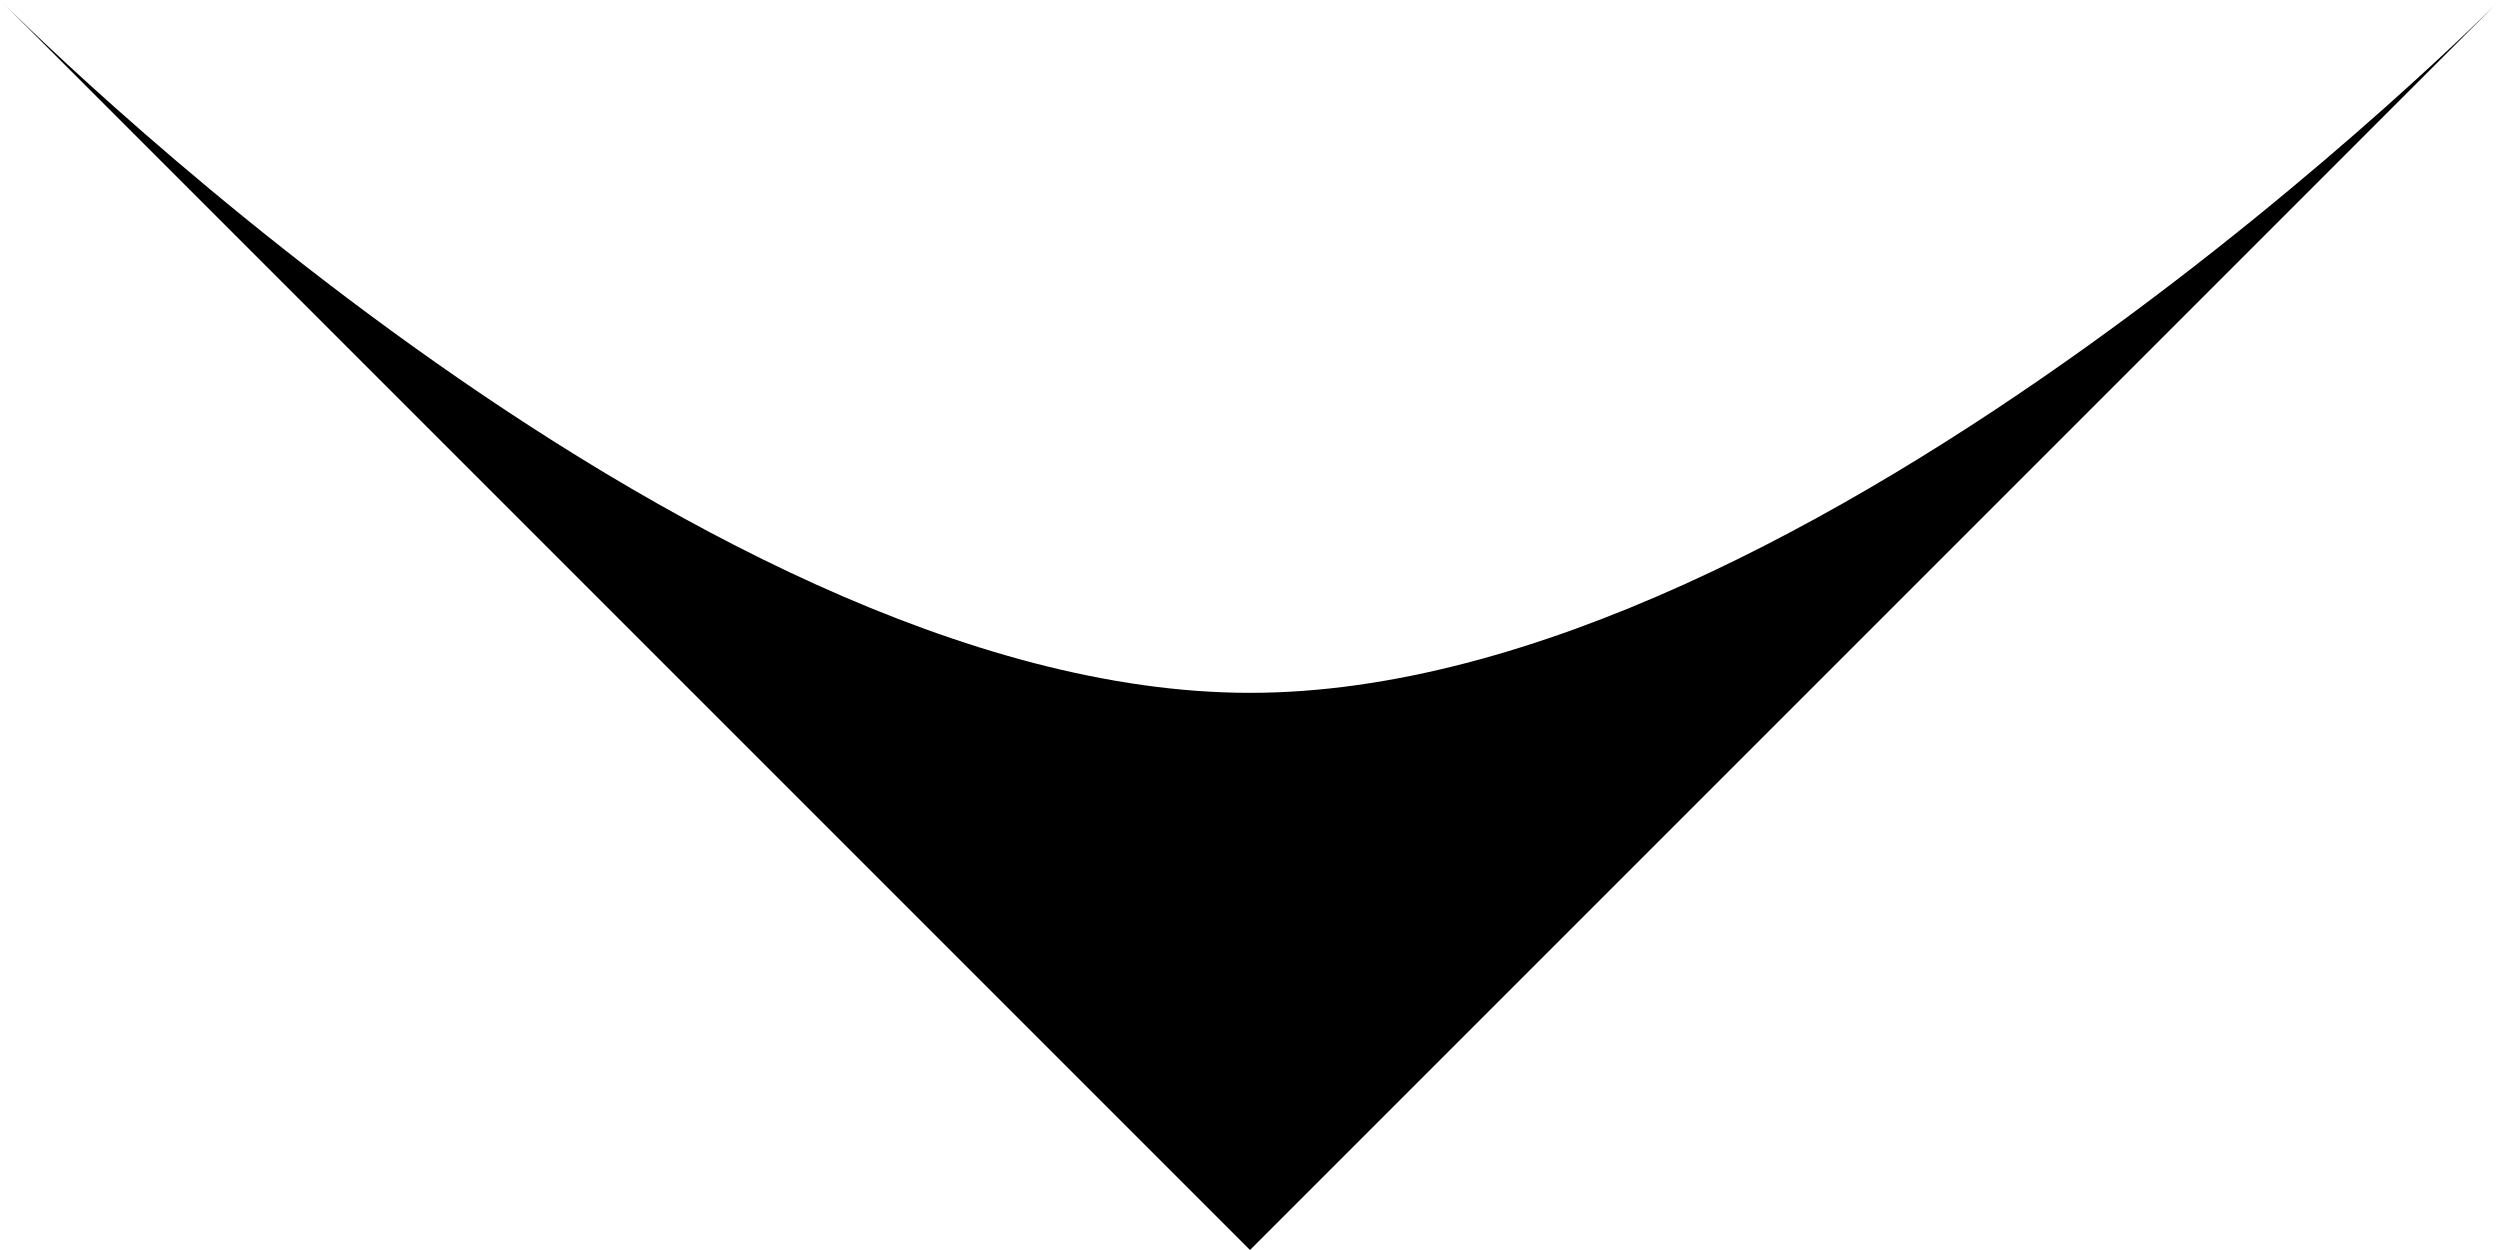<?xml version="1.0" encoding="UTF-8"?>
<svg width="44px" height="22px" viewBox="0 0 44 22" version="1.1" xmlns="http://www.w3.org/2000/svg" xmlns:xlink="http://www.w3.org/1999/xlink">
    <g id="Page-1" stroke="none" stroke-width="1" fill="none" fill-rule="evenodd">
        <path d="M33,-11 C33,-11 20.806,1.05 20.806,11 C20.806,20.95 33,33 33,33 L11,11 L33,-11 Z" id="Shape" fill="#000000" fill-rule="nonzero" transform="translate(22, 11) rotate(-90) translate(-22, -11) "></path>
    </g>
</svg>